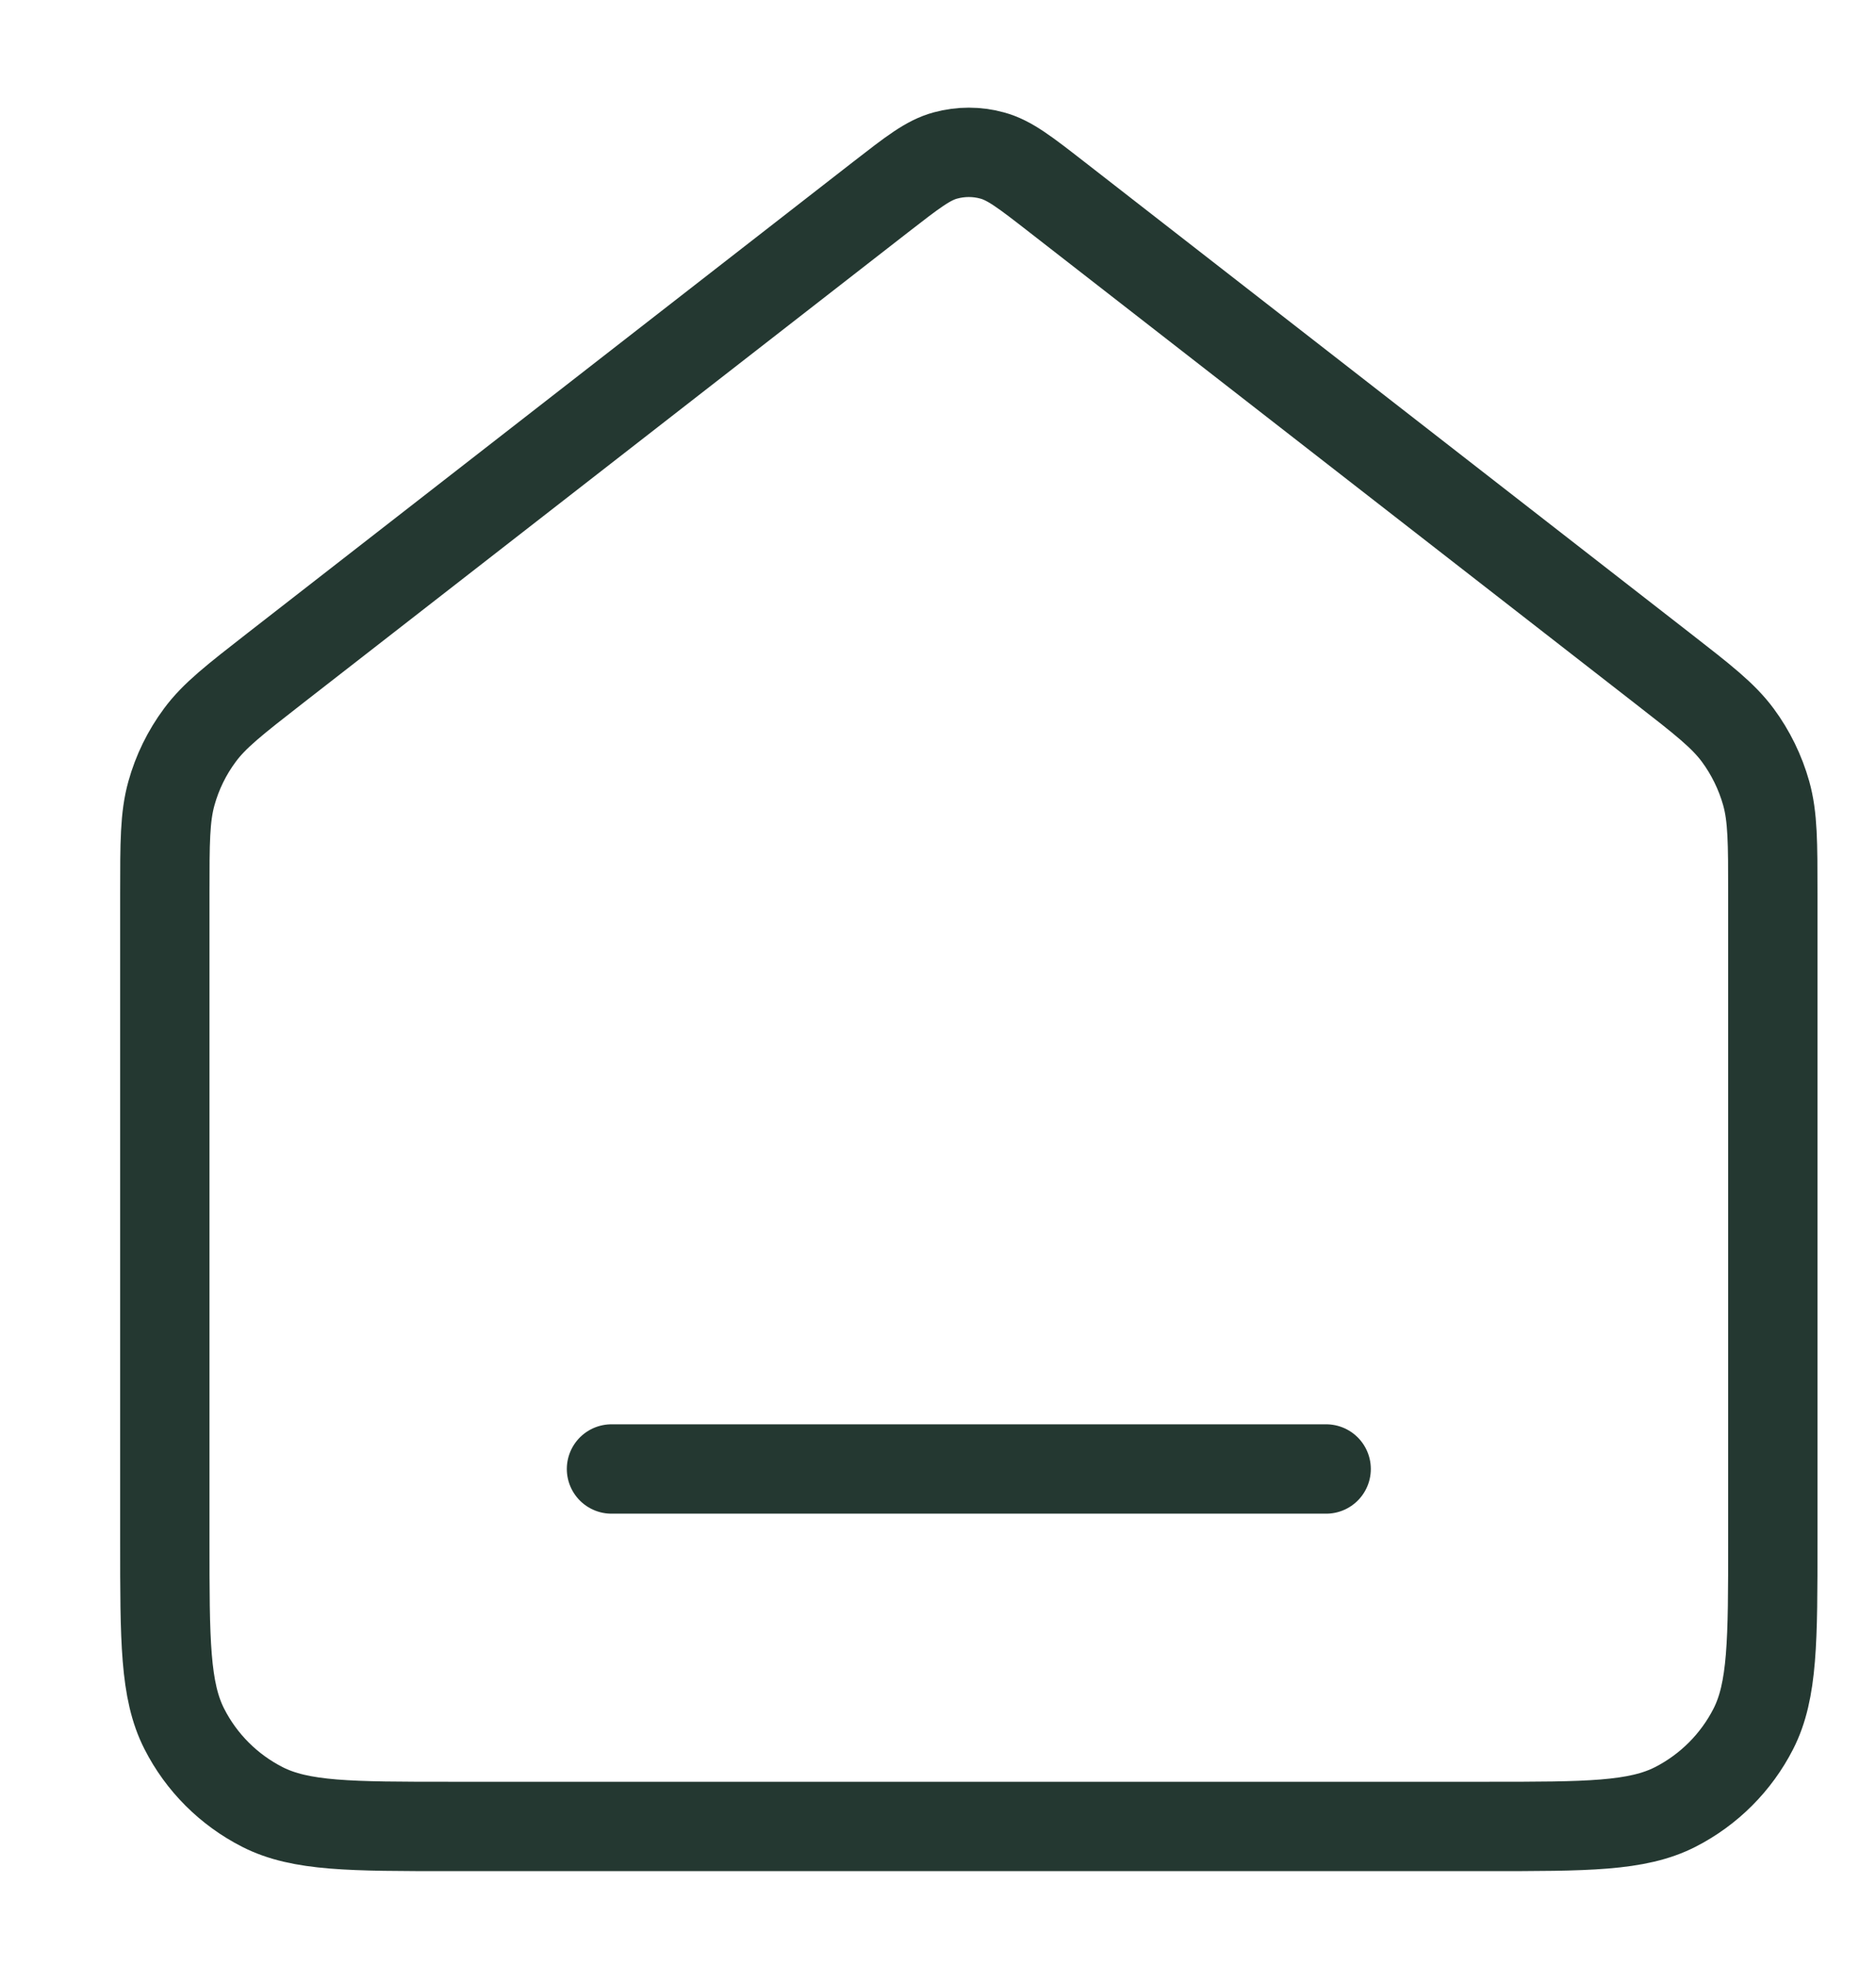 <svg viewBox="0 0 21 22" fill="none" xmlns="http://www.w3.org/2000/svg">
<path d="M6.845 16.438H14.845M9.862 2.202L3.08 7.477C2.627 7.83 2.4 8.006 2.237 8.227C2.092 8.422 1.984 8.643 1.919 8.877C1.845 9.142 1.845 9.429 1.845 10.003V17.238C1.845 18.358 1.845 18.918 2.063 19.346C2.254 19.722 2.56 20.028 2.937 20.22C3.365 20.438 3.925 20.438 5.045 20.438H16.645C17.765 20.438 18.325 20.438 18.753 20.22C19.129 20.028 19.435 19.722 19.627 19.346C19.845 18.918 19.845 18.358 19.845 17.238V10.003C19.845 9.429 19.845 9.142 19.771 8.877C19.705 8.643 19.597 8.422 19.453 8.227C19.289 8.006 19.063 7.83 18.609 7.477L11.827 2.202C11.476 1.929 11.3 1.792 11.106 1.74C10.935 1.693 10.755 1.693 10.583 1.74C10.389 1.792 10.214 1.929 9.862 2.202Z" stroke="#243831" stroke-linecap="round" stroke-linejoin="round"/>
</svg>
